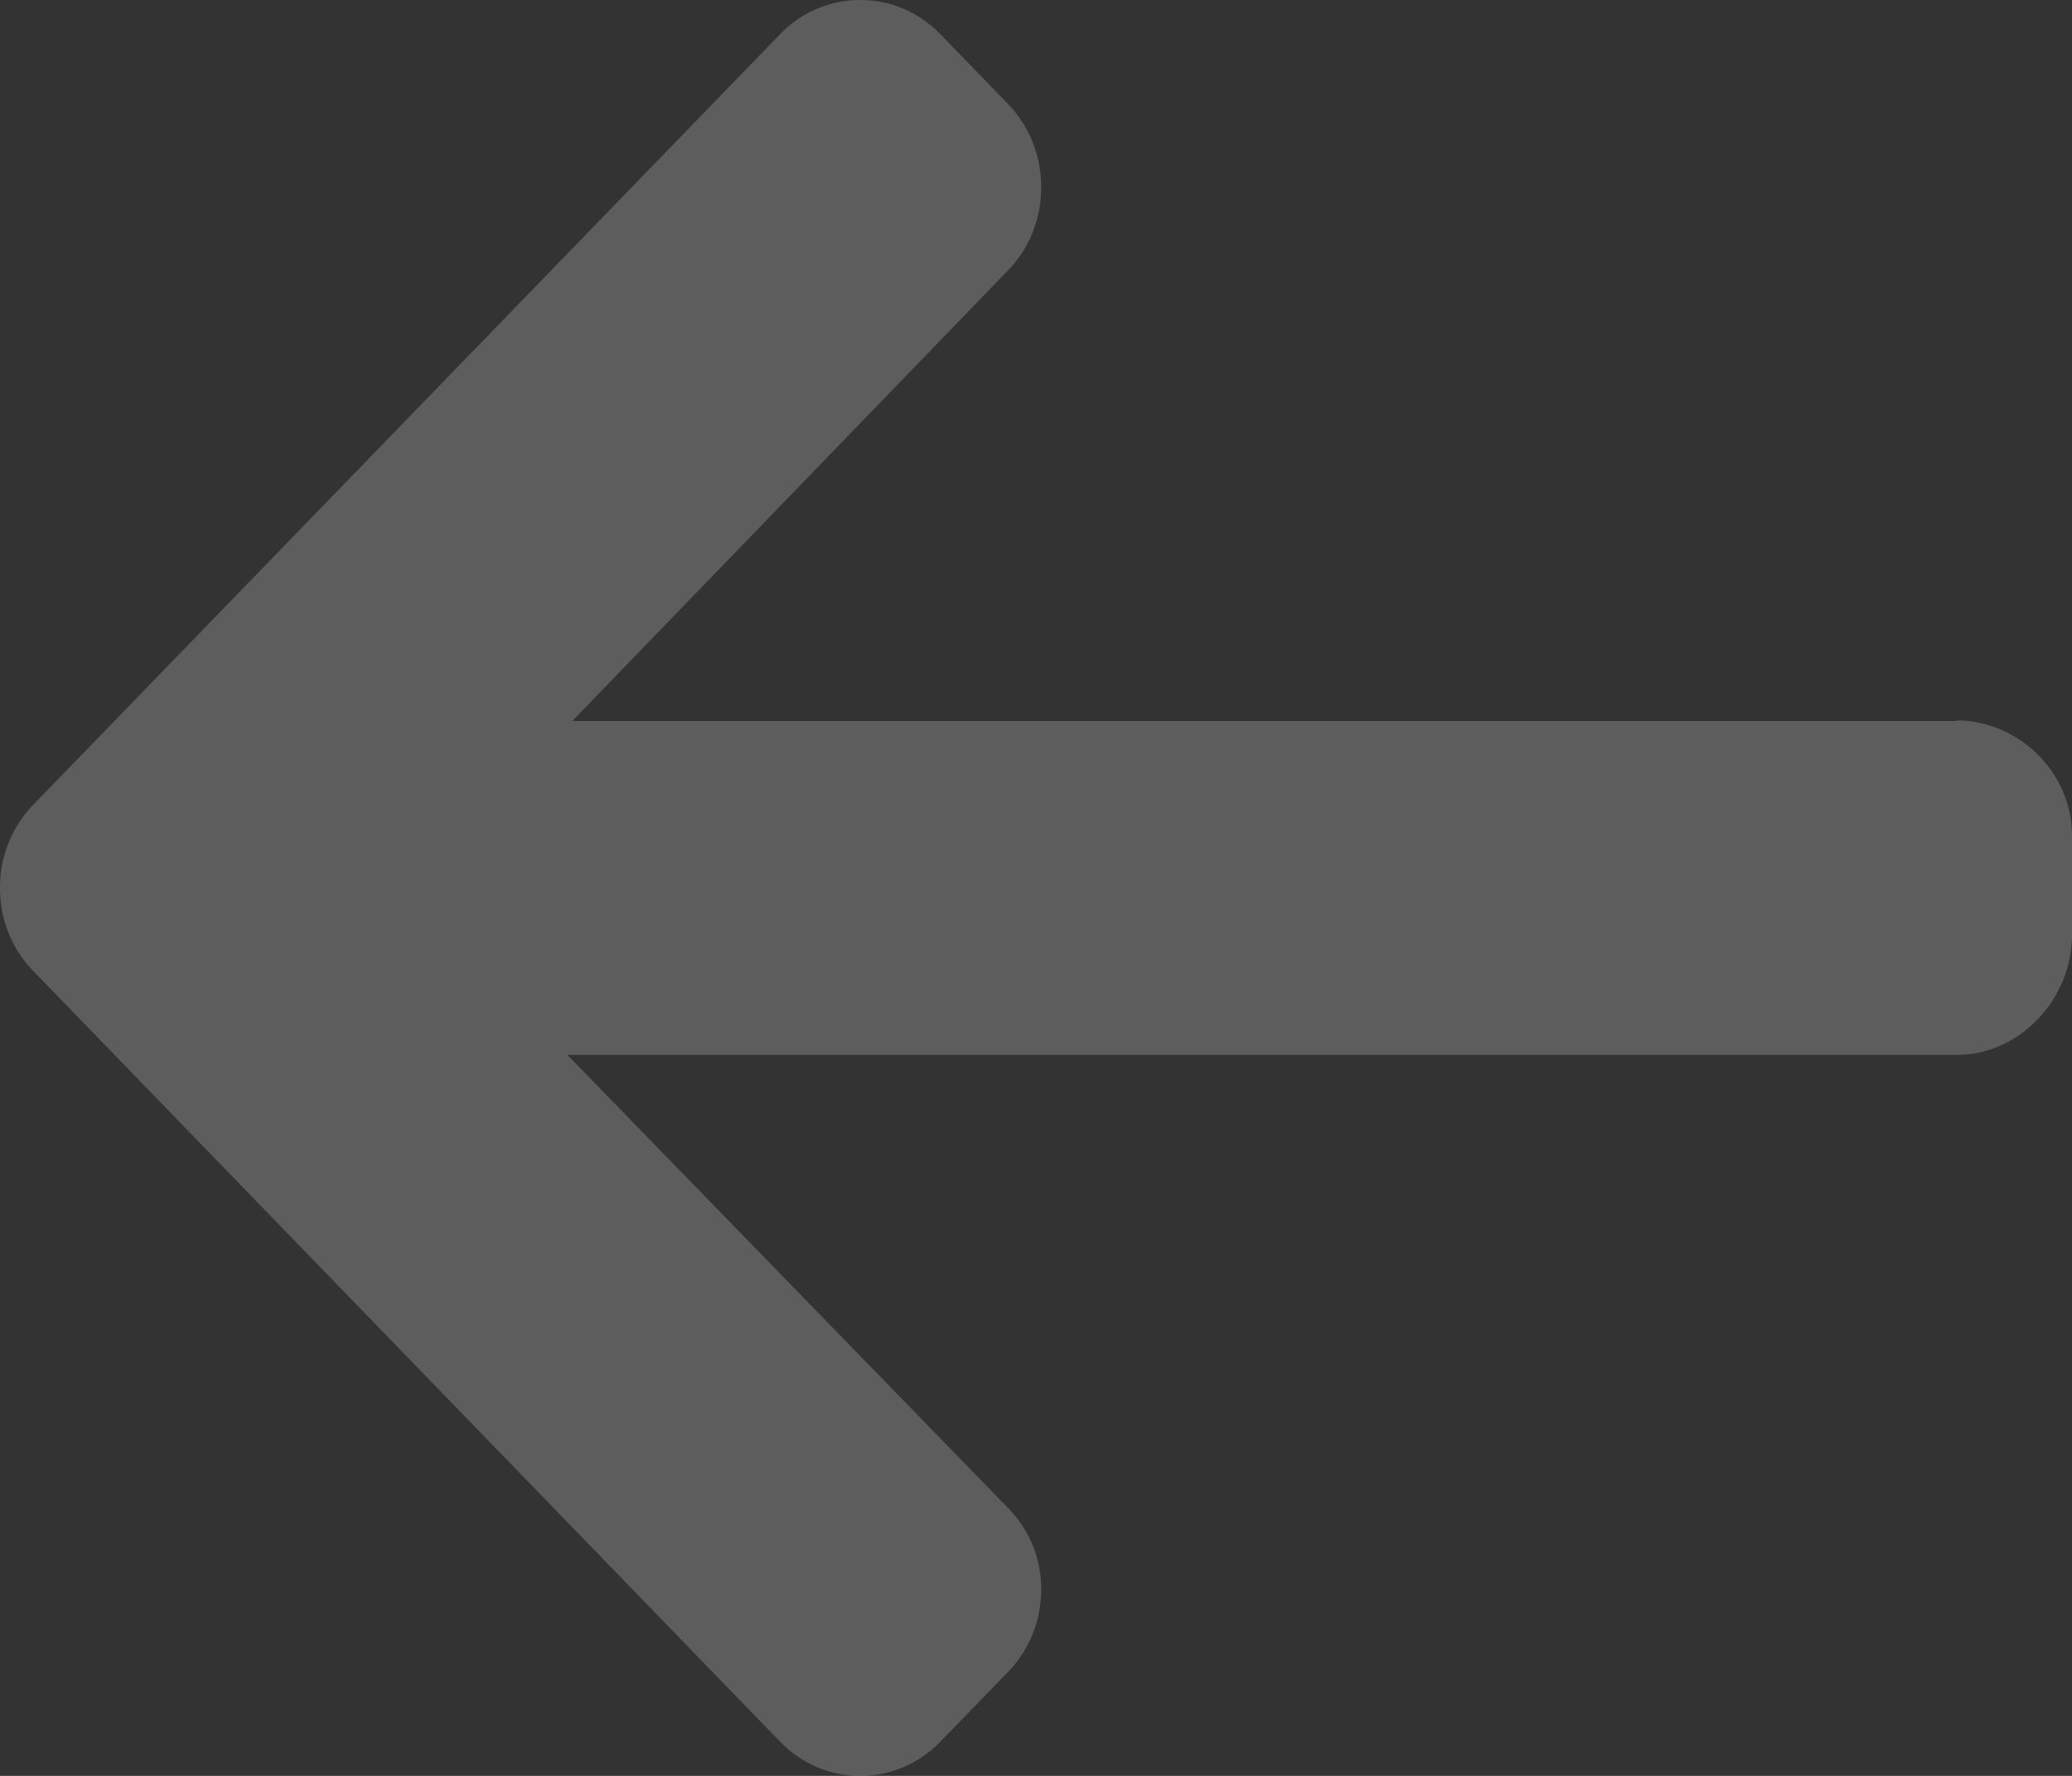 <?xml version="1.0" encoding="UTF-8"?>
<svg width="21px" height="18px" viewBox="0 0 21 18" version="1.1" xmlns="http://www.w3.org/2000/svg" xmlns:xlink="http://www.w3.org/1999/xlink">
    <rect x="0" y="0" width="21" height="18" fill="#333333" stroke="none"/>
    <!-- Generator: sketchtool 61 (101010) - https://sketch.com -->
    <title>B9ACDF71-A1B3-45B8-8C4F-C2F5EC6F2BE9</title>
    <desc>Created with sketchtool.</desc>
    <g id="TESTE-DEV" stroke="none" stroke-width="1" fill="none" fill-rule="evenodd" opacity="0.21">
        <g id="Menu-aberto" transform="translate(-874, -383)" fill="#FFFFFF" fill-rule="nonzero">
            <g id="Banner" transform="translate(810, 0)">
                <g id="Setas" transform="translate(64, 383)">
                    <path d="M19.82,7.301 L19.852,7.308 L5.8,7.308 L10.218,2.739 C10.434,2.516 10.553,2.214 10.553,1.897 C10.553,1.58 10.434,1.28 10.218,1.056 L9.53,0.346 C9.314,0.123 9.026,0 8.719,0 C8.412,0 8.123,0.122 7.907,0.346 L0.335,8.159 C0.118,8.383 -0.001,8.682 0,8.999 C-0.001,9.318 0.118,9.616 0.335,9.84 L7.907,17.654 C8.123,17.877 8.411,18 8.719,18 C9.026,18 9.314,17.877 9.53,17.654 L10.218,16.945 C10.434,16.722 10.553,16.425 10.553,16.108 C10.553,15.791 10.434,15.509 10.218,15.286 L5.75,10.692 L19.835,10.692 C20.468,10.692 21,10.129 21,9.476 L21,8.472 C21,7.819 20.452,7.301 19.82,7.301 Z" id="seta-esquerda"></path>
                </g>
            </g>
        </g>
    </g>
</svg>